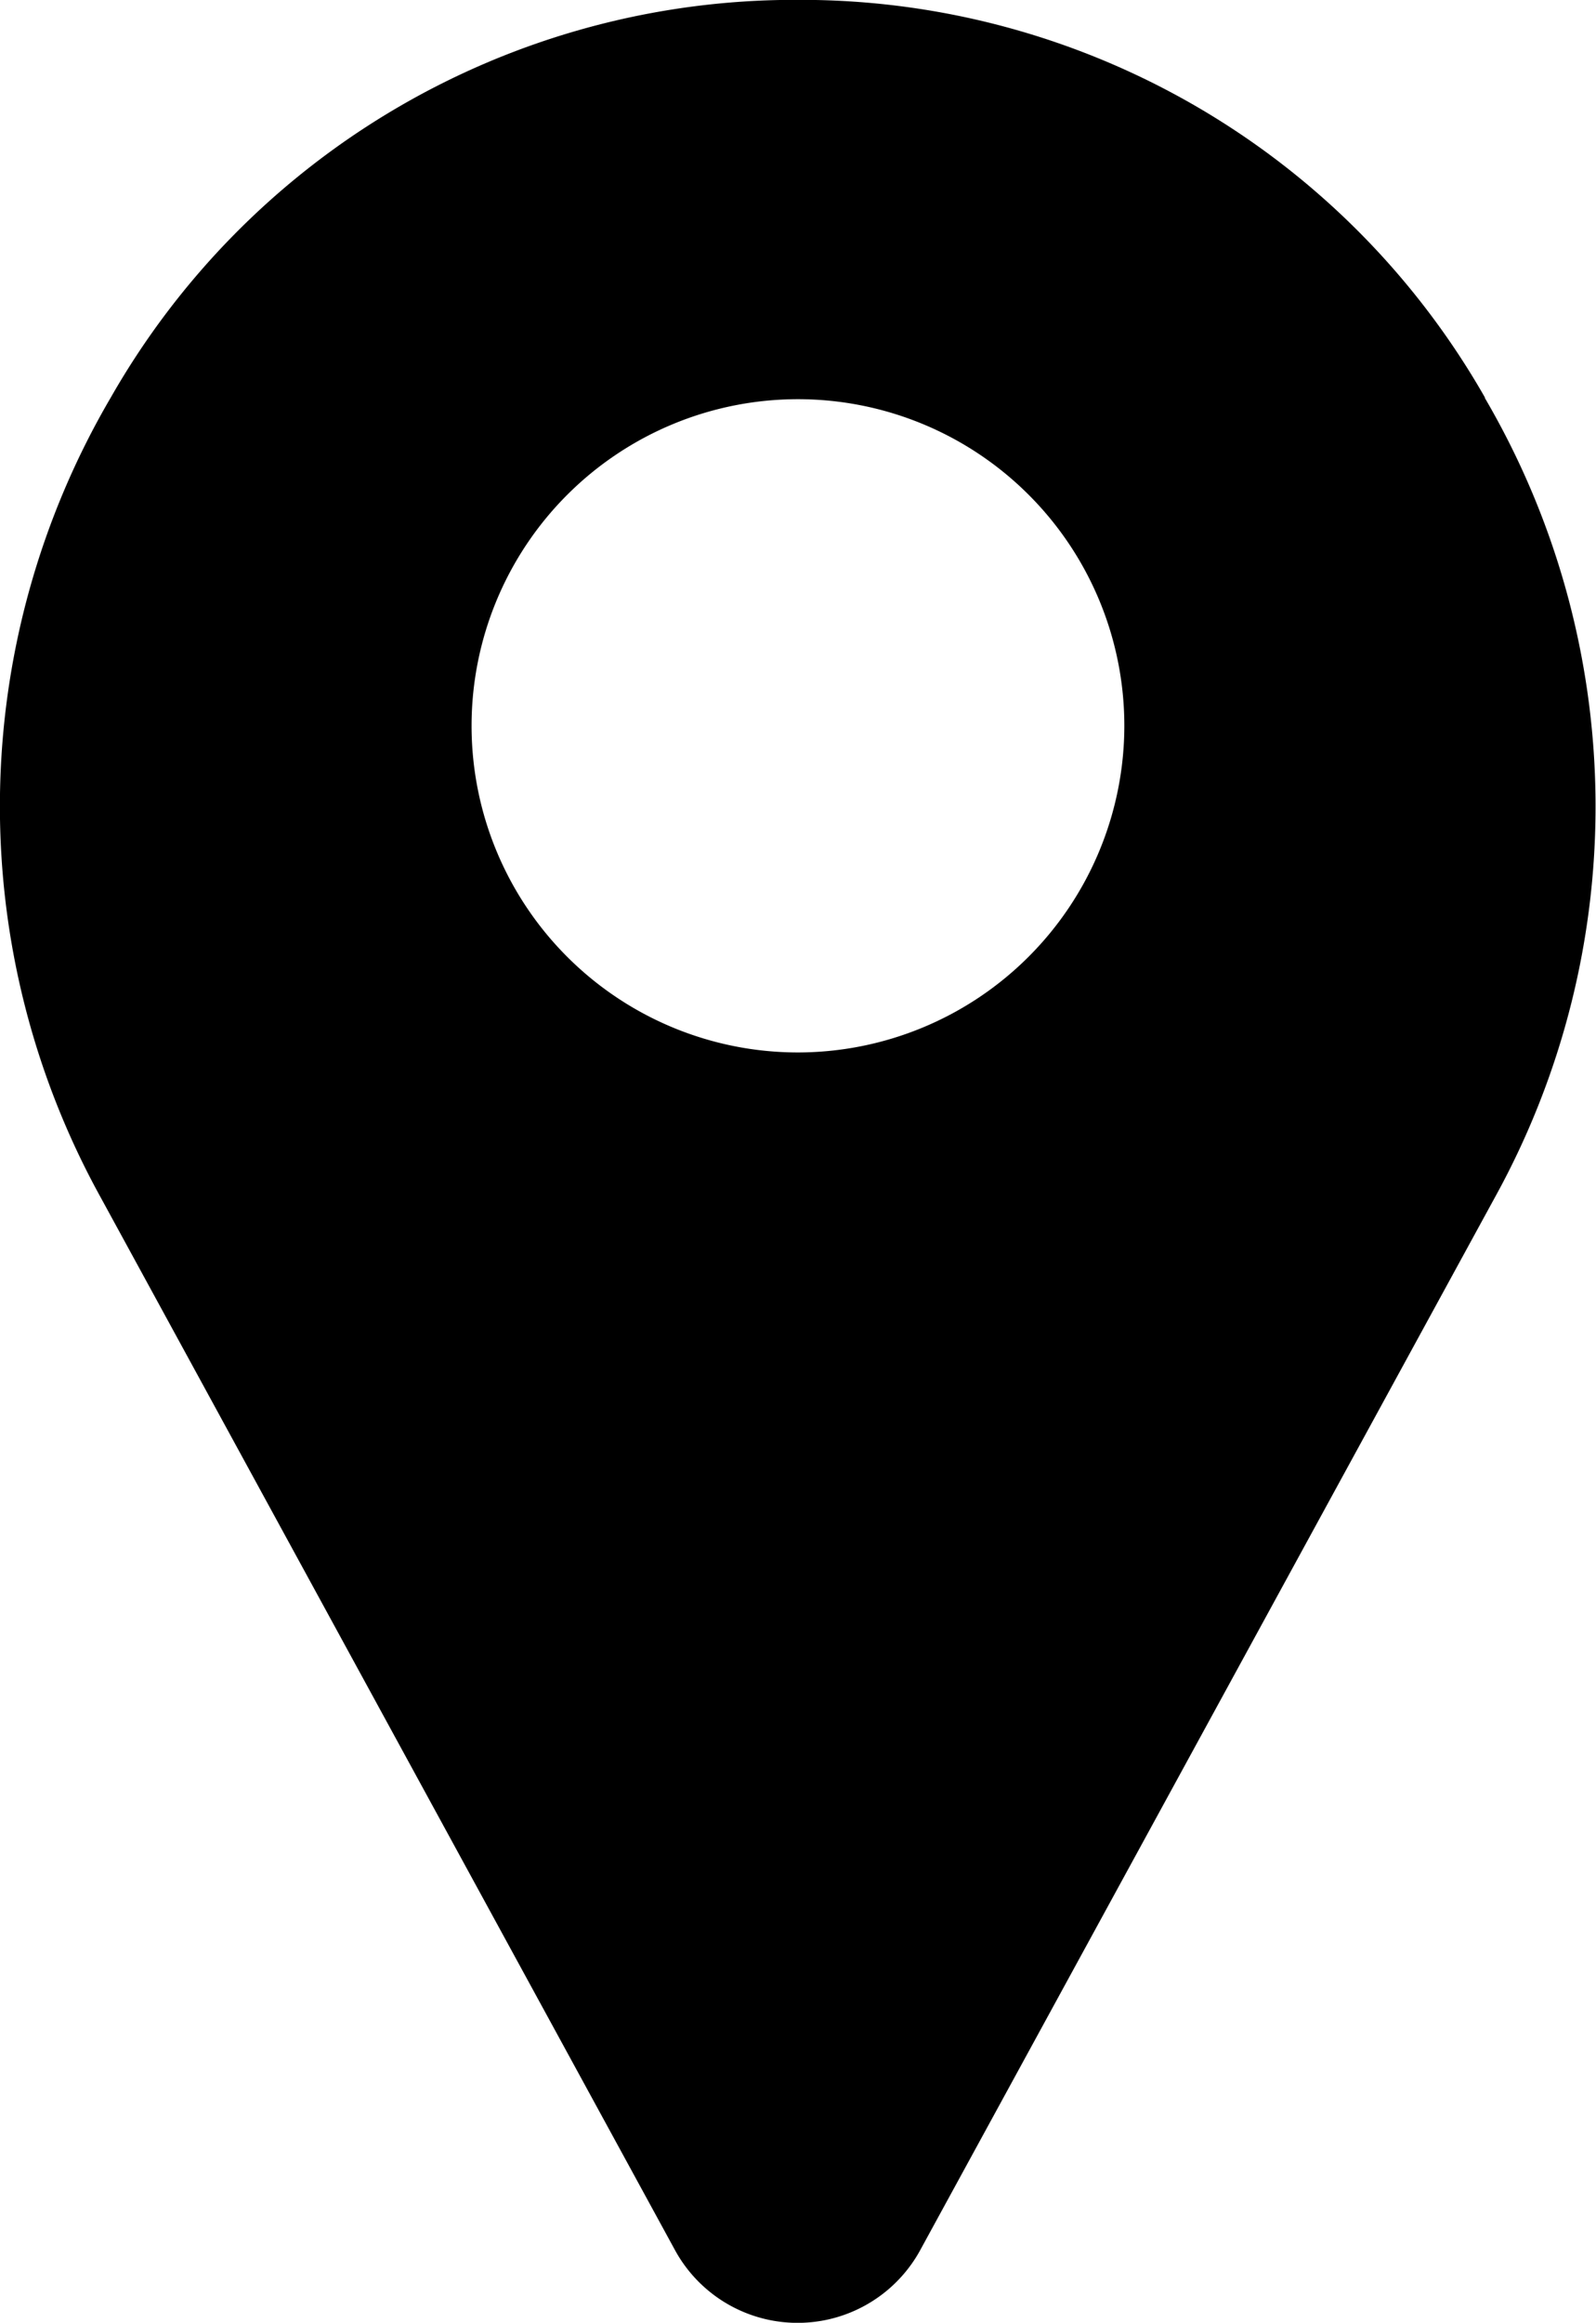 <svg xmlns="http://www.w3.org/2000/svg" width="18.269" height="26.568" viewBox="0 0 18.269 26.568"><g transform="translate(-79.968 0)"><path d="M96.967,4.549A9.016,9.016,0,0,0,89.306,0c-.136,0-.273,0-.409,0a9.016,9.016,0,0,0-7.661,4.547,9.249,9.249,0,0,0-.121,9.139L87.7,25.747l.009.016a1.6,1.6,0,0,0,2.778,0l.009-.016,6.588-12.059a9.25,9.25,0,0,0-.121-9.139ZM89.1,12.038A3.736,3.736,0,1,1,92.838,8.3,3.74,3.74,0,0,1,89.1,12.038Z" transform="translate(0 0)"/></g></svg>